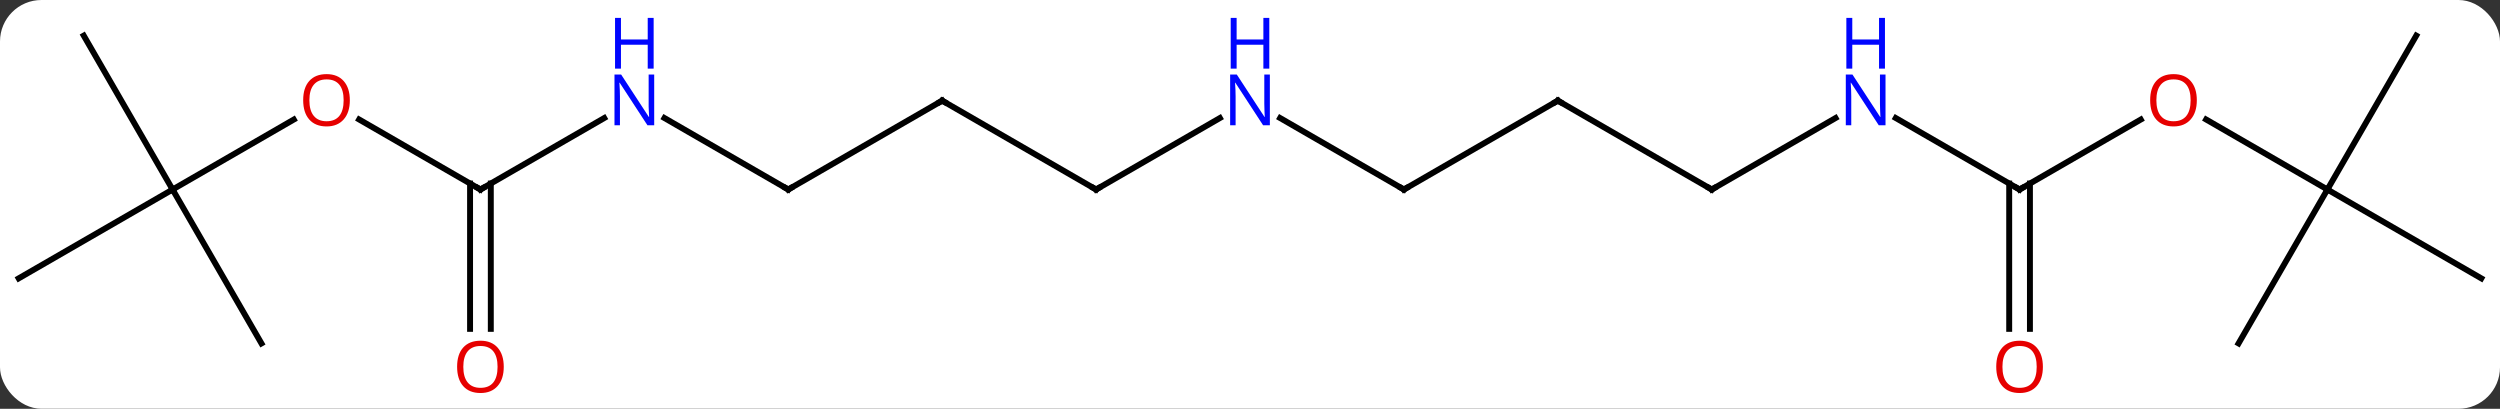 <svg width="422" viewBox="0 0 422 69" style="fill-opacity:1; color-rendering:auto; color-interpolation:auto; text-rendering:auto; stroke:black; stroke-linecap:square; stroke-miterlimit:10; shape-rendering:auto; stroke-opacity:1; fill:black; stroke-dasharray:none; font-weight:normal; stroke-width:1; font-family:'Open Sans'; font-style:normal; stroke-linejoin:miter; font-size:12; stroke-dashoffset:0; image-rendering:auto;" height="69" class="cas-substance-image" xmlns:xlink="http://www.w3.org/1999/xlink" xmlns="http://www.w3.org/2000/svg"><rect x="0" y="0" width="422" height="69" fill="#333333" stroke="none"/><svg class="cas-substance-single-component"><rect y="0" x="0" width="422" stroke="none" ry="7" rx="7" height="69" fill="white" class="cas-substance-group"/><svg y="0" x="0" width="422" viewBox="0 0 422 69" style="fill:black;" height="69" class="cas-substance-single-component-image"><svg><g><g transform="translate(211,34)" style="text-rendering:geometricPrecision; color-rendering:optimizeQuality; color-interpolation:linearRGB; stroke-linecap:butt; image-rendering:optimizeQuality;"><line y2="-2.01" y1="-13.832" x2="-129.903" x1="-150.38" style="fill:none;"/><line y2="-2.01" y1="-13.821" x2="-181.866" x1="-161.409" style="fill:none;"/><line y2="-14.075" y1="-2.01" x2="-109.007" x1="-129.903" style="fill:none;"/><line y2="21.513" y1="-3.02" x2="-131.653" x1="-131.653" style="fill:none;"/><line y2="21.513" y1="-3.02" x2="-128.153" x1="-128.153" style="fill:none;"/><line y2="-27.99" y1="-2.01" x2="-196.866" x1="-181.866" style="fill:none;"/><line y2="12.99" y1="-2.01" x2="-207.846" x1="-181.866" style="fill:none;"/><line y2="23.97" y1="-2.01" x2="-166.866" x1="-181.866" style="fill:none;"/><line y2="-2.01" y1="-14.075" x2="-77.943" x1="-98.839" style="fill:none;"/><line y2="-17.01" y1="-2.01" x2="-51.963" x1="-77.943" style="fill:none;"/><line y2="-2.01" y1="-17.01" x2="-25.98" x1="-51.963" style="fill:none;"/><line y2="-14.075" y1="-2.01" x2="-5.084" x1="-25.98" style="fill:none;"/><line y2="-2.01" y1="-14.075" x2="25.98" x1="5.084" style="fill:none;"/><line y2="-17.01" y1="-2.01" x2="51.963" x1="25.98" style="fill:none;"/><line y2="-2.01" y1="-17.01" x2="77.943" x1="51.963" style="fill:none;"/><line y2="-14.075" y1="-2.01" x2="98.839" x1="77.943" style="fill:none;"/><line y2="-2.01" y1="-14.075" x2="129.903" x1="109.007" style="fill:none;"/><line y2="-13.821" y1="-2.01" x2="150.363" x1="129.903" style="fill:none;"/><line y2="21.513" y1="-3.02" x2="128.153" x1="128.153" style="fill:none;"/><line y2="21.513" y1="-3.02" x2="131.653" x1="131.653" style="fill:none;"/><line y2="-2.01" y1="-13.831" x2="181.866" x1="161.391" style="fill:none;"/><line y2="-27.99" y1="-2.01" x2="196.866" x1="181.866" style="fill:none;"/><line y2="12.99" y1="-2.01" x2="207.846" x1="181.866" style="fill:none;"/><line y2="23.97" y1="-2.01" x2="166.866" x1="181.866" style="fill:none;"/></g><g transform="translate(211,34)" style="fill:rgb(230,0,0); text-rendering:geometricPrecision; color-rendering:optimizeQuality; image-rendering:optimizeQuality; font-family:'Open Sans'; stroke:rgb(230,0,0); color-interpolation:linearRGB;"><path style="stroke:none;" d="M-151.948 -17.08 Q-151.948 -15.018 -152.988 -13.838 Q-154.027 -12.658 -155.87 -12.658 Q-157.761 -12.658 -158.792 -13.822 Q-159.823 -14.987 -159.823 -17.096 Q-159.823 -19.19 -158.792 -20.338 Q-157.761 -21.487 -155.87 -21.487 Q-154.011 -21.487 -152.98 -20.315 Q-151.948 -19.143 -151.948 -17.08 ZM-158.777 -17.08 Q-158.777 -15.346 -158.034 -14.44 Q-157.292 -13.533 -155.87 -13.533 Q-154.448 -13.533 -153.722 -14.432 Q-152.995 -15.33 -152.995 -17.08 Q-152.995 -18.815 -153.722 -19.705 Q-154.448 -20.596 -155.87 -20.596 Q-157.292 -20.596 -158.034 -19.698 Q-158.777 -18.799 -158.777 -17.08 Z"/></g><g transform="translate(211,34)" style="stroke-linecap:butt; text-rendering:geometricPrecision; color-rendering:optimizeQuality; image-rendering:optimizeQuality; font-family:'Open Sans'; color-interpolation:linearRGB; stroke-miterlimit:5;"><path style="fill:none;" d="M-130.336 -2.26 L-129.903 -2.01 L-129.47 -2.26"/><path style="fill:rgb(0,5,255); stroke:none;" d="M-100.571 -12.854 L-101.712 -12.854 L-106.4 -20.041 L-106.446 -20.041 Q-106.353 -18.776 -106.353 -17.729 L-106.353 -12.854 L-107.275 -12.854 L-107.275 -21.416 L-106.15 -21.416 L-101.478 -14.26 L-101.431 -14.26 Q-101.431 -14.416 -101.478 -15.276 Q-101.525 -16.135 -101.509 -16.51 L-101.509 -21.416 L-100.571 -21.416 L-100.571 -12.854 Z"/><path style="fill:rgb(0,5,255); stroke:none;" d="M-100.665 -22.416 L-101.665 -22.416 L-101.665 -26.448 L-106.181 -26.448 L-106.181 -22.416 L-107.181 -22.416 L-107.181 -30.979 L-106.181 -30.979 L-106.181 -27.338 L-101.665 -27.338 L-101.665 -30.979 L-100.665 -30.979 L-100.665 -22.416 Z"/><path style="fill:rgb(230,0,0); stroke:none;" d="M-125.966 27.92 Q-125.966 29.982 -127.005 31.162 Q-128.044 32.342 -129.887 32.342 Q-131.778 32.342 -132.809 31.177 Q-133.84 30.013 -133.84 27.904 Q-133.84 25.81 -132.809 24.662 Q-131.778 23.513 -129.887 23.513 Q-128.028 23.513 -126.997 24.685 Q-125.966 25.857 -125.966 27.92 ZM-132.794 27.92 Q-132.794 29.654 -132.051 30.56 Q-131.309 31.467 -129.887 31.467 Q-128.465 31.467 -127.739 30.568 Q-127.012 29.67 -127.012 27.92 Q-127.012 26.185 -127.739 25.295 Q-128.465 24.404 -129.887 24.404 Q-131.309 24.404 -132.051 25.302 Q-132.794 26.201 -132.794 27.92 Z"/><path style="fill:none;" d="M-78.376 -2.26 L-77.943 -2.01 L-77.51 -2.26"/><path style="fill:none;" d="M-52.396 -16.76 L-51.963 -17.01 L-51.53 -16.76"/><path style="fill:none;" d="M-26.413 -2.26 L-25.98 -2.01 L-25.547 -2.26"/><path style="fill:rgb(0,5,255); stroke:none;" d="M3.352 -12.854 L2.211 -12.854 L-2.477 -20.041 L-2.523 -20.041 Q-2.43 -18.776 -2.43 -17.729 L-2.43 -12.854 L-3.352 -12.854 L-3.352 -21.416 L-2.227 -21.416 L2.445 -14.26 L2.492 -14.26 Q2.492 -14.416 2.445 -15.276 Q2.398 -16.135 2.414 -16.51 L2.414 -21.416 L3.352 -21.416 L3.352 -12.854 Z"/><path style="fill:rgb(0,5,255); stroke:none;" d="M3.258 -22.416 L2.258 -22.416 L2.258 -26.448 L-2.258 -26.448 L-2.258 -22.416 L-3.258 -22.416 L-3.258 -30.979 L-2.258 -30.979 L-2.258 -27.338 L2.258 -27.338 L2.258 -30.979 L3.258 -30.979 L3.258 -22.416 Z"/><path style="fill:none;" d="M25.547 -2.26 L25.98 -2.01 L26.413 -2.26"/><path style="fill:none;" d="M51.53 -16.76 L51.963 -17.01 L52.396 -16.76"/><path style="fill:none;" d="M77.51 -2.26 L77.943 -2.01 L78.376 -2.26"/><path style="fill:rgb(0,5,255); stroke:none;" d="M107.275 -12.854 L106.134 -12.854 L101.446 -20.041 L101.4 -20.041 Q101.493 -18.776 101.493 -17.729 L101.493 -12.854 L100.571 -12.854 L100.571 -21.416 L101.696 -21.416 L106.368 -14.26 L106.415 -14.26 Q106.415 -14.416 106.368 -15.276 Q106.321 -16.135 106.337 -16.51 L106.337 -21.416 L107.275 -21.416 L107.275 -12.854 Z"/><path style="fill:rgb(0,5,255); stroke:none;" d="M107.181 -22.416 L106.181 -22.416 L106.181 -26.448 L101.665 -26.448 L101.665 -22.416 L100.665 -22.416 L100.665 -30.979 L101.665 -30.979 L101.665 -27.338 L106.181 -27.338 L106.181 -30.979 L107.181 -30.979 L107.181 -22.416 Z"/><path style="fill:none;" d="M129.47 -2.26 L129.903 -2.01 L130.336 -2.26"/><path style="fill:rgb(230,0,0); stroke:none;" d="M159.823 -17.08 Q159.823 -15.018 158.784 -13.838 Q157.745 -12.658 155.902 -12.658 Q154.011 -12.658 152.98 -13.822 Q151.948 -14.987 151.948 -17.096 Q151.948 -19.19 152.98 -20.338 Q154.011 -21.487 155.902 -21.487 Q157.761 -21.487 158.792 -20.315 Q159.823 -19.143 159.823 -17.08 ZM152.995 -17.08 Q152.995 -15.346 153.738 -14.44 Q154.48 -13.533 155.902 -13.533 Q157.323 -13.533 158.05 -14.432 Q158.777 -15.33 158.777 -17.08 Q158.777 -18.815 158.05 -19.705 Q157.323 -20.596 155.902 -20.596 Q154.48 -20.596 153.738 -19.698 Q152.995 -18.799 152.995 -17.08 Z"/><path style="fill:rgb(230,0,0); stroke:none;" d="M133.84 27.92 Q133.84 29.982 132.801 31.162 Q131.762 32.342 129.919 32.342 Q128.028 32.342 126.997 31.177 Q125.966 30.013 125.966 27.904 Q125.966 25.81 126.997 24.662 Q128.028 23.513 129.919 23.513 Q131.778 23.513 132.809 24.685 Q133.84 25.857 133.84 27.92 ZM127.012 27.92 Q127.012 29.654 127.755 30.56 Q128.497 31.467 129.919 31.467 Q131.34 31.467 132.067 30.568 Q132.794 29.67 132.794 27.92 Q132.794 26.185 132.067 25.295 Q131.34 24.404 129.919 24.404 Q128.497 24.404 127.755 25.302 Q127.012 26.201 127.012 27.92 Z"/></g></g></svg></svg></svg></svg>